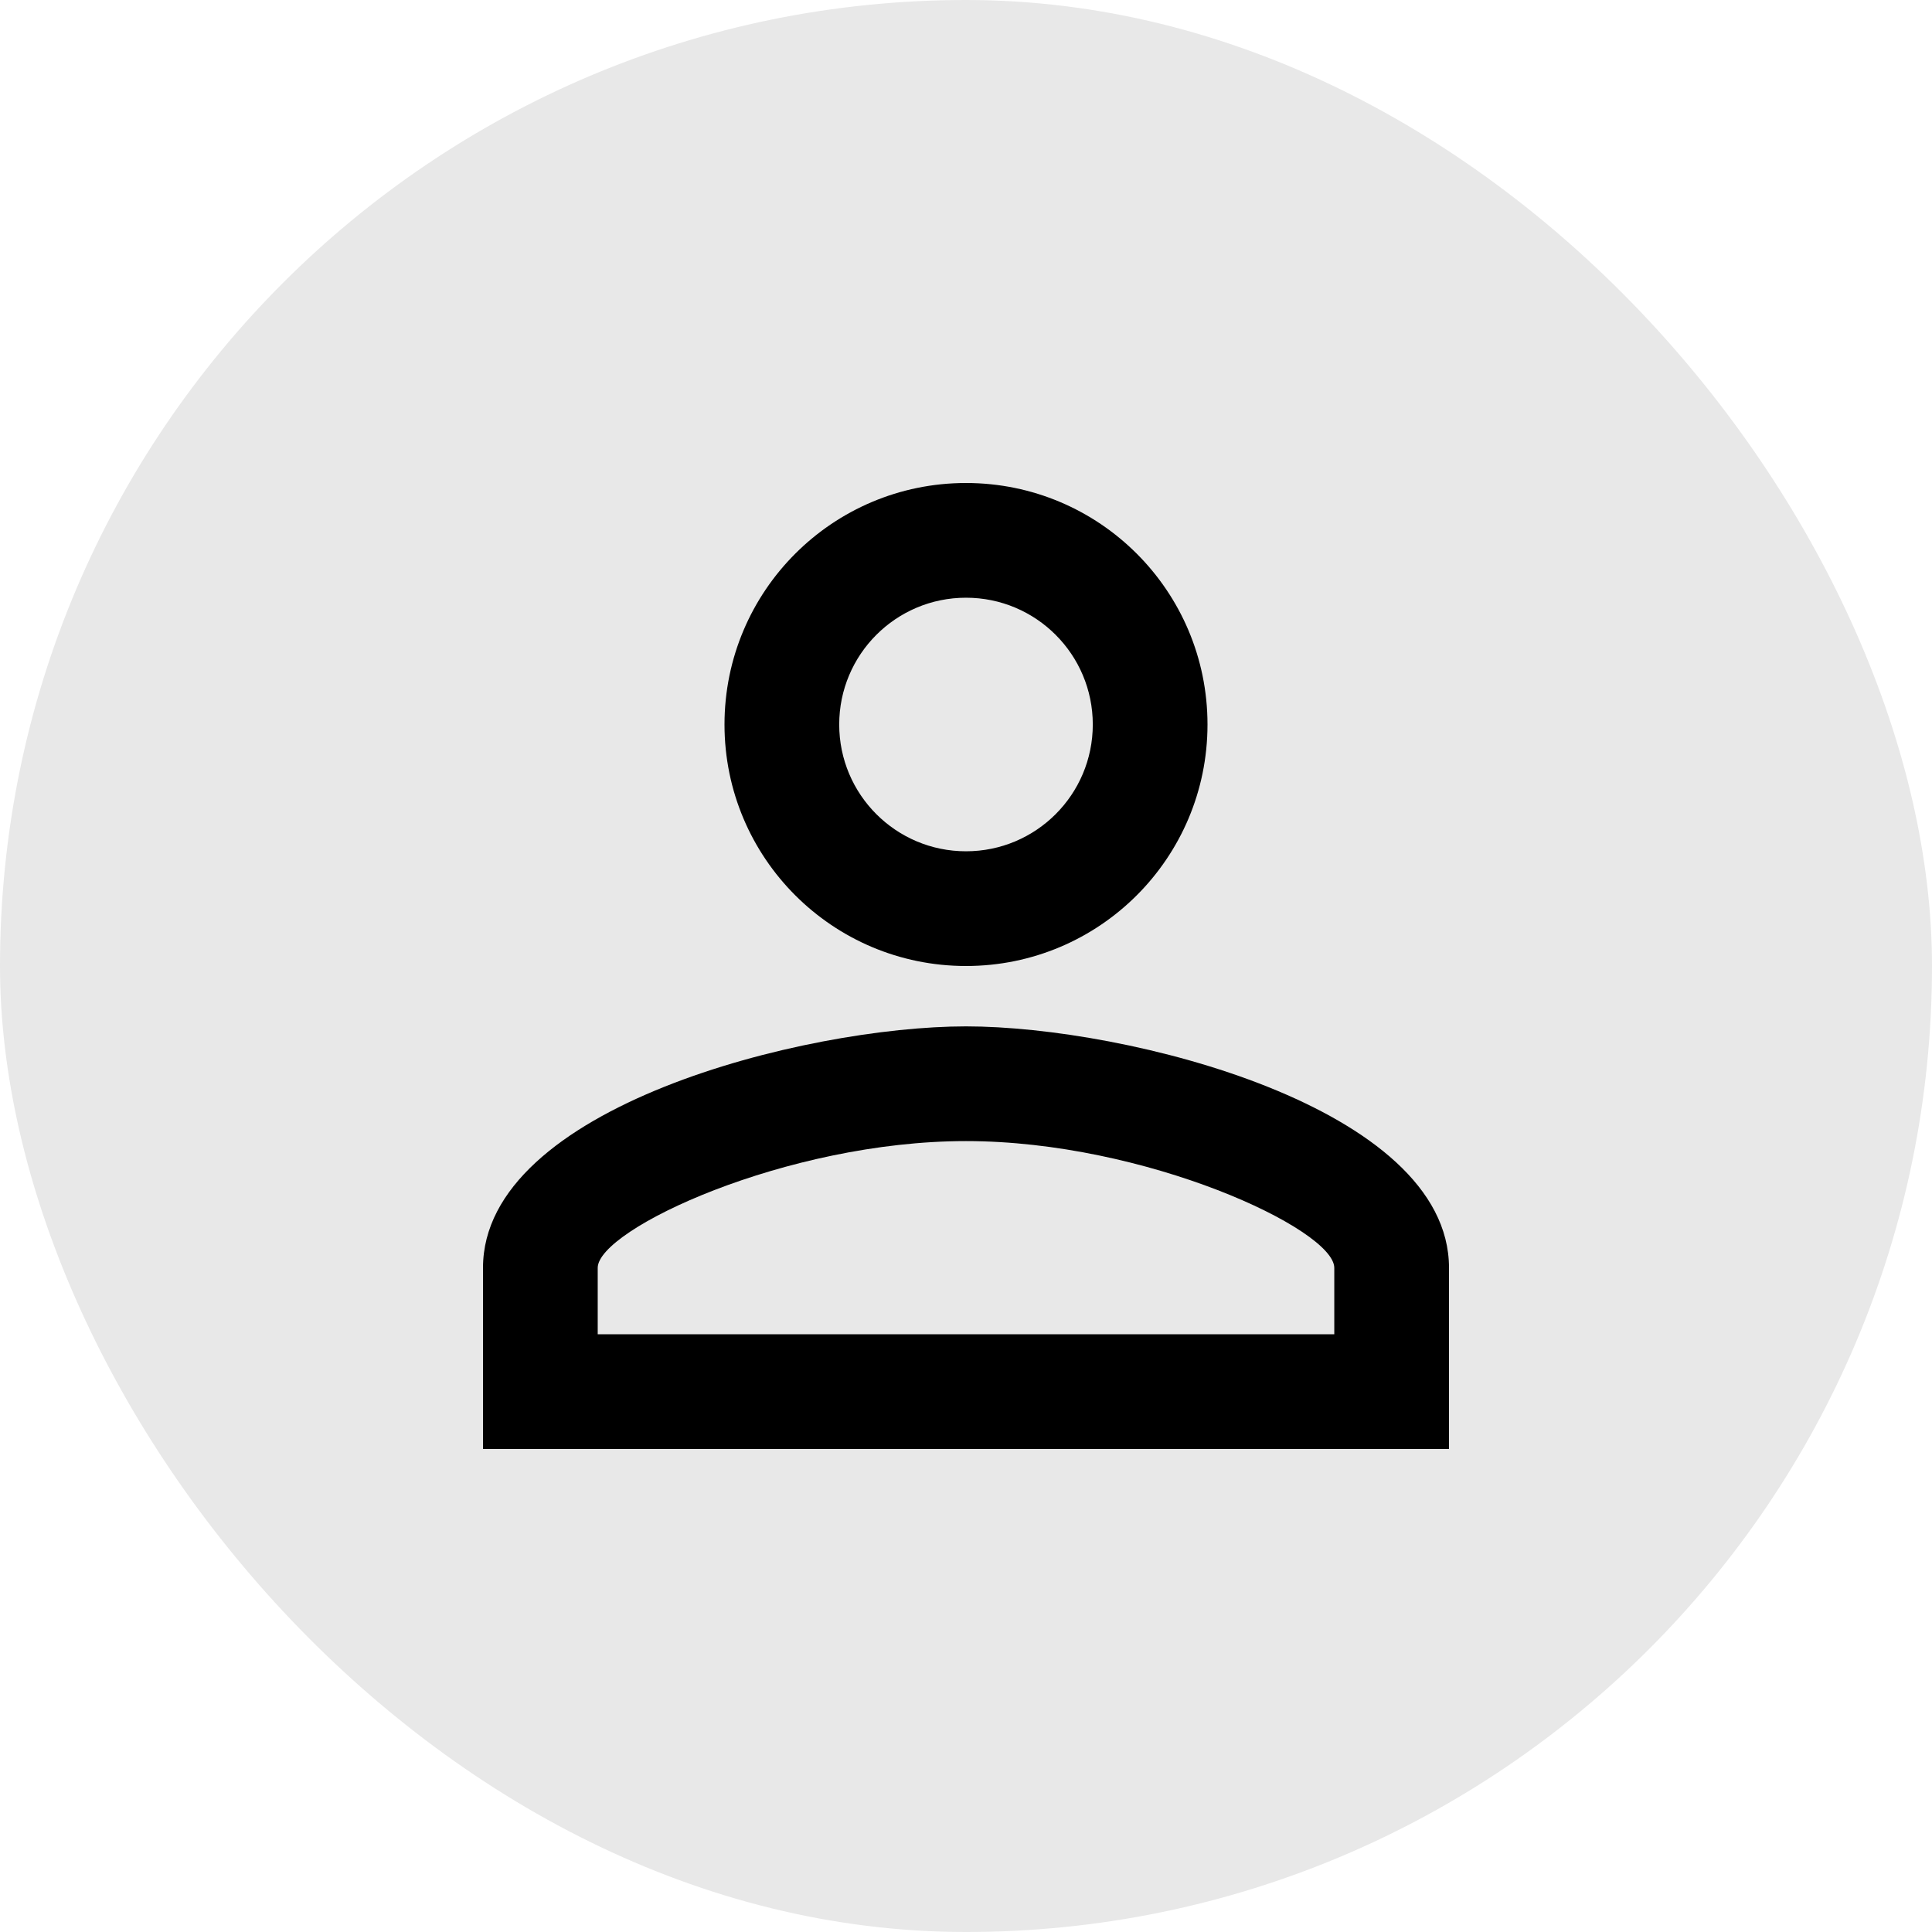 <svg width="32" height="32" viewBox="0 0 32 32" fill="none" xmlns="http://www.w3.org/2000/svg">
<rect width="32" height="32" rx="16" fill="#E8E8E8"/>
<path d="M16 9.9C17.16 9.9 18.1 10.84 18.1 12C18.1 13.16 17.16 14.1 16 14.1C14.84 14.1 13.9 13.16 13.9 12C13.9 10.84 14.84 9.9 16 9.9ZM16 18.9C18.97 18.9 22.1 20.36 22.1 21V22.1H9.9V21C9.9 20.36 13.03 18.9 16 18.9ZM16 8C13.79 8 12 9.79 12 12C12 14.21 13.79 16 16 16C18.21 16 20 14.21 20 12C20 9.79 18.21 8 16 8ZM16 17C13.33 17 8 18.34 8 21V24H24V21C24 18.34 18.67 17 16 17Z" fill="black"/>
</svg>
